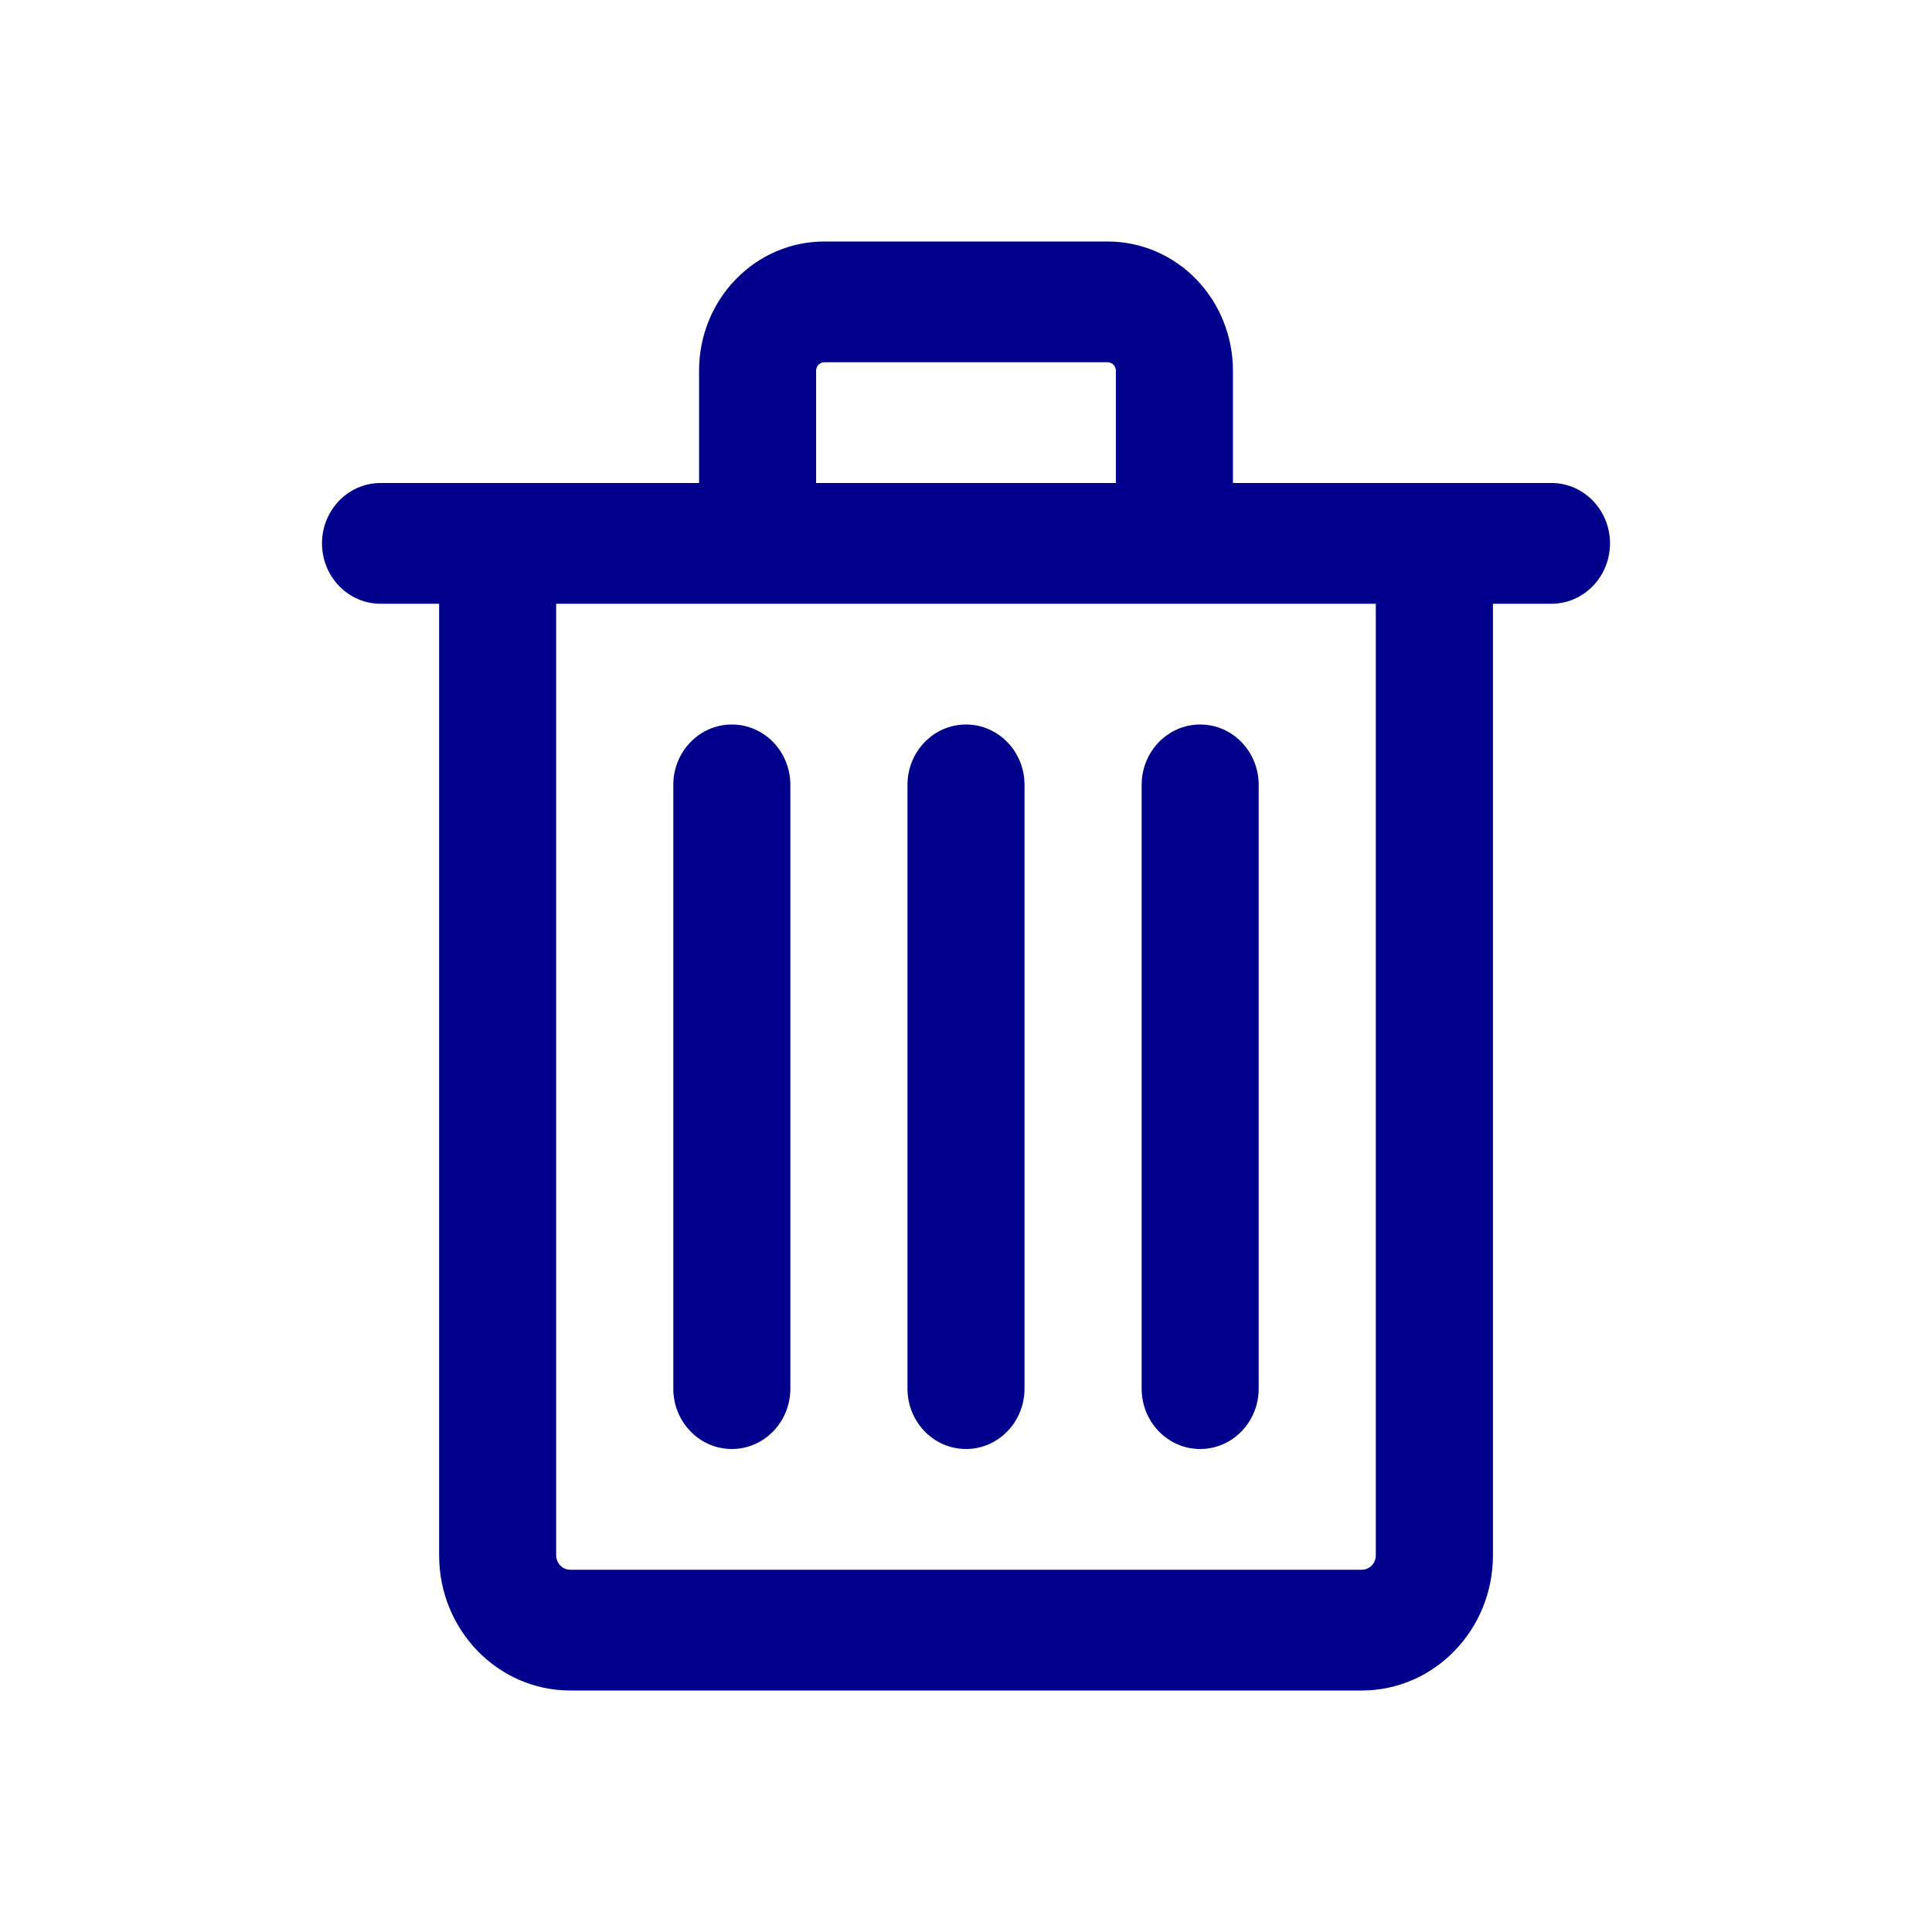 <svg width="24" height="24" viewBox="0 0 24 24" fill="none" xmlns="http://www.w3.org/2000/svg">
<path fill-rule="evenodd" clip-rule="evenodd" d="M19.273 6H15.316V4.605C15.316 4.179 15.152 3.771 14.861 3.47C14.569 3.169 14.173 3 13.76 3H10.24C9.38 3 8.684 3.719 8.684 4.605V6H4.727C4.326 6 4 6.336 4 6.75C4 7.164 4.326 7.5 4.727 7.5H5.455V19.32C5.455 20.248 6.184 21 7.084 21H16.916C17.816 21 18.546 20.248 18.546 19.32V7.5H19.273C19.674 7.5 20 7.164 20 6.75C20 6.336 19.674 6 19.273 6ZM10.138 4.605C10.138 4.547 10.184 4.5 10.24 4.5H13.76C13.787 4.5 13.813 4.511 13.832 4.531C13.851 4.55 13.862 4.577 13.862 4.605V6H10.138V4.605ZM17.091 19.32C17.091 19.419 17.013 19.5 16.916 19.5H7.084C7.037 19.5 6.993 19.481 6.96 19.447C6.927 19.413 6.909 19.368 6.909 19.32V7.5H17.091V19.32Z" fill="#00008C"/>
<path fill-rule="evenodd" clip-rule="evenodd" d="M9.091 9C8.689 9 8.364 9.336 8.364 9.75V17.25C8.364 17.664 8.689 18 9.091 18C9.493 18 9.818 17.664 9.818 17.25V9.75C9.818 9.336 9.493 9 9.091 9Z" fill="#00008C"/>
<path fill-rule="evenodd" clip-rule="evenodd" d="M12 9C11.598 9 11.273 9.336 11.273 9.75V17.25C11.273 17.664 11.598 18 12 18C12.402 18 12.727 17.664 12.727 17.25V9.75C12.727 9.336 12.402 9 12 9Z" fill="#00008C"/>
<path fill-rule="evenodd" clip-rule="evenodd" d="M14.182 9.75V17.25C14.182 17.664 14.507 18 14.909 18C15.311 18 15.636 17.664 15.636 17.25V9.75C15.636 9.336 15.311 9 14.909 9C14.507 9 14.182 9.336 14.182 9.75Z" fill="#00008C"/>
</svg>

